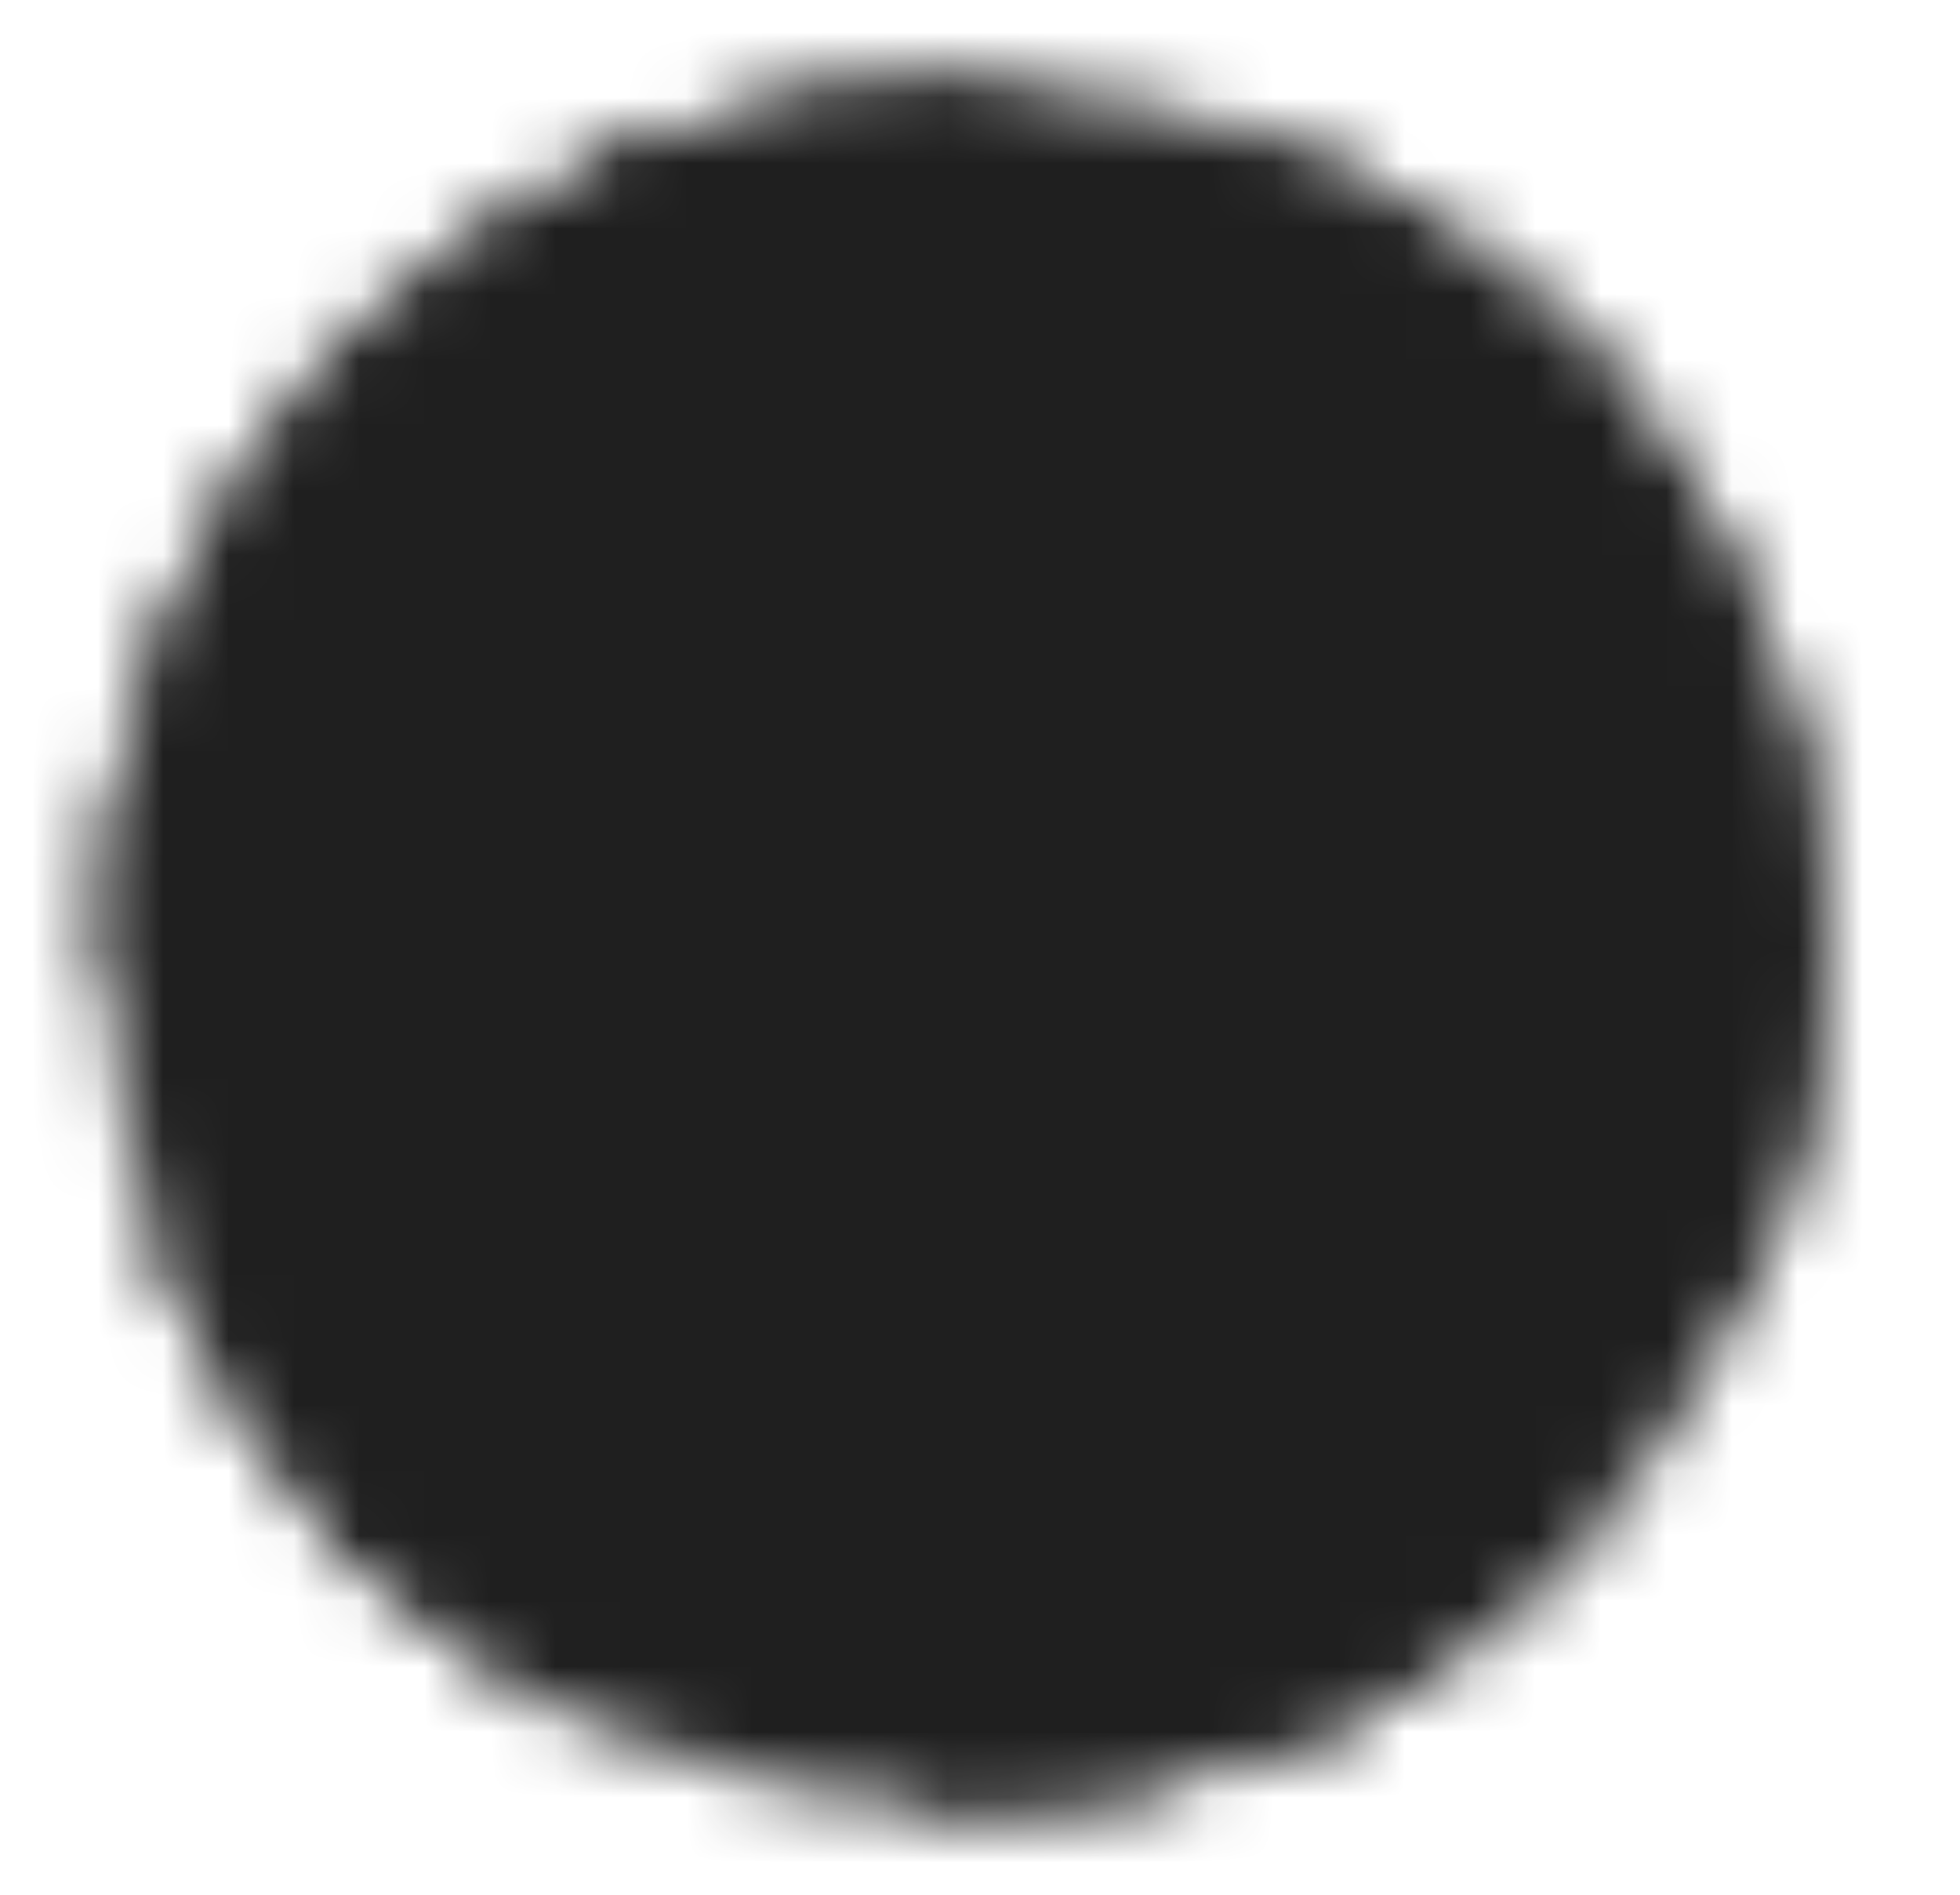<svg xmlns="http://www.w3.org/2000/svg"  viewBox="0 0 30 29" fill="none">
  <mask id="mask0_147_1308" style="mask-type:luminance" maskUnits="userSpaceOnUse" x="1" y="1" width="27" height="27">
    <path d="M26.741 14.464C26.743 16.051 26.433 17.622 25.827 19.088C25.221 20.553 24.332 21.884 23.212 23.002C22.101 24.117 20.782 25 19.331 25.603C17.88 26.205 16.325 26.514 14.755 26.512C8.134 26.512 2.768 21.118 2.768 14.464C2.763 11.374 3.944 8.402 6.064 6.165C7.183 4.979 8.53 4.035 10.024 3.39C11.519 2.745 13.128 2.413 14.755 2.415C16.325 2.413 17.88 2.722 19.331 3.325C20.782 3.927 22.101 4.811 23.212 5.926C24.332 7.044 25.221 8.374 25.827 9.84C26.433 11.305 26.743 12.877 26.741 14.464Z" fill="white" stroke="white" stroke-width="2.272" stroke-linecap="round" stroke-linejoin="round"/>
    <path d="M26.741 14.464C24.992 14.464 20.167 13.801 15.849 15.707C11.158 17.777 7.761 20.989 6.281 22.986" stroke="black" stroke-width="2.272" stroke-linecap="round" stroke-linejoin="round"/>
    <path d="M10.259 3.291C12.135 5.032 16.229 9.462 17.751 13.861C19.273 18.26 19.837 23.669 20.184 25.208" stroke="black" stroke-width="2.272" stroke-linecap="round" stroke-linejoin="round"/>
    <path d="M2.859 12.958C5.124 13.095 11.118 13.219 14.954 11.572C18.789 9.926 22.09 6.897 23.222 5.937" stroke="black" stroke-width="2.272" stroke-linecap="round" stroke-linejoin="round"/>
    <path d="M3.667 19.05C4.723 21.62 6.628 23.745 9.061 25.069M2.768 14.464C2.763 11.374 3.944 8.402 6.064 6.165C7.183 4.979 8.53 4.035 10.024 3.39C11.519 2.745 13.128 2.413 14.755 2.415M19.549 3.418C20.914 4.018 22.156 4.869 23.212 5.926C24.332 7.044 25.221 8.374 25.827 9.84C26.433 11.305 26.743 12.877 26.741 14.464C26.741 15.947 26.475 17.368 25.986 18.681M14.755 26.512C16.325 26.514 17.88 26.205 19.331 25.603C20.782 25 22.101 24.117 23.212 23.002" stroke="white" stroke-width="2.272" stroke-linecap="round" stroke-linejoin="round"/>
  </mask>
  <g mask="url(#mask0_147_1308)">
    <path d="M0.37 0.006H29.138V28.922H0.37V0.006Z" fill="#1F1F1F"/>
  </g>
</svg>